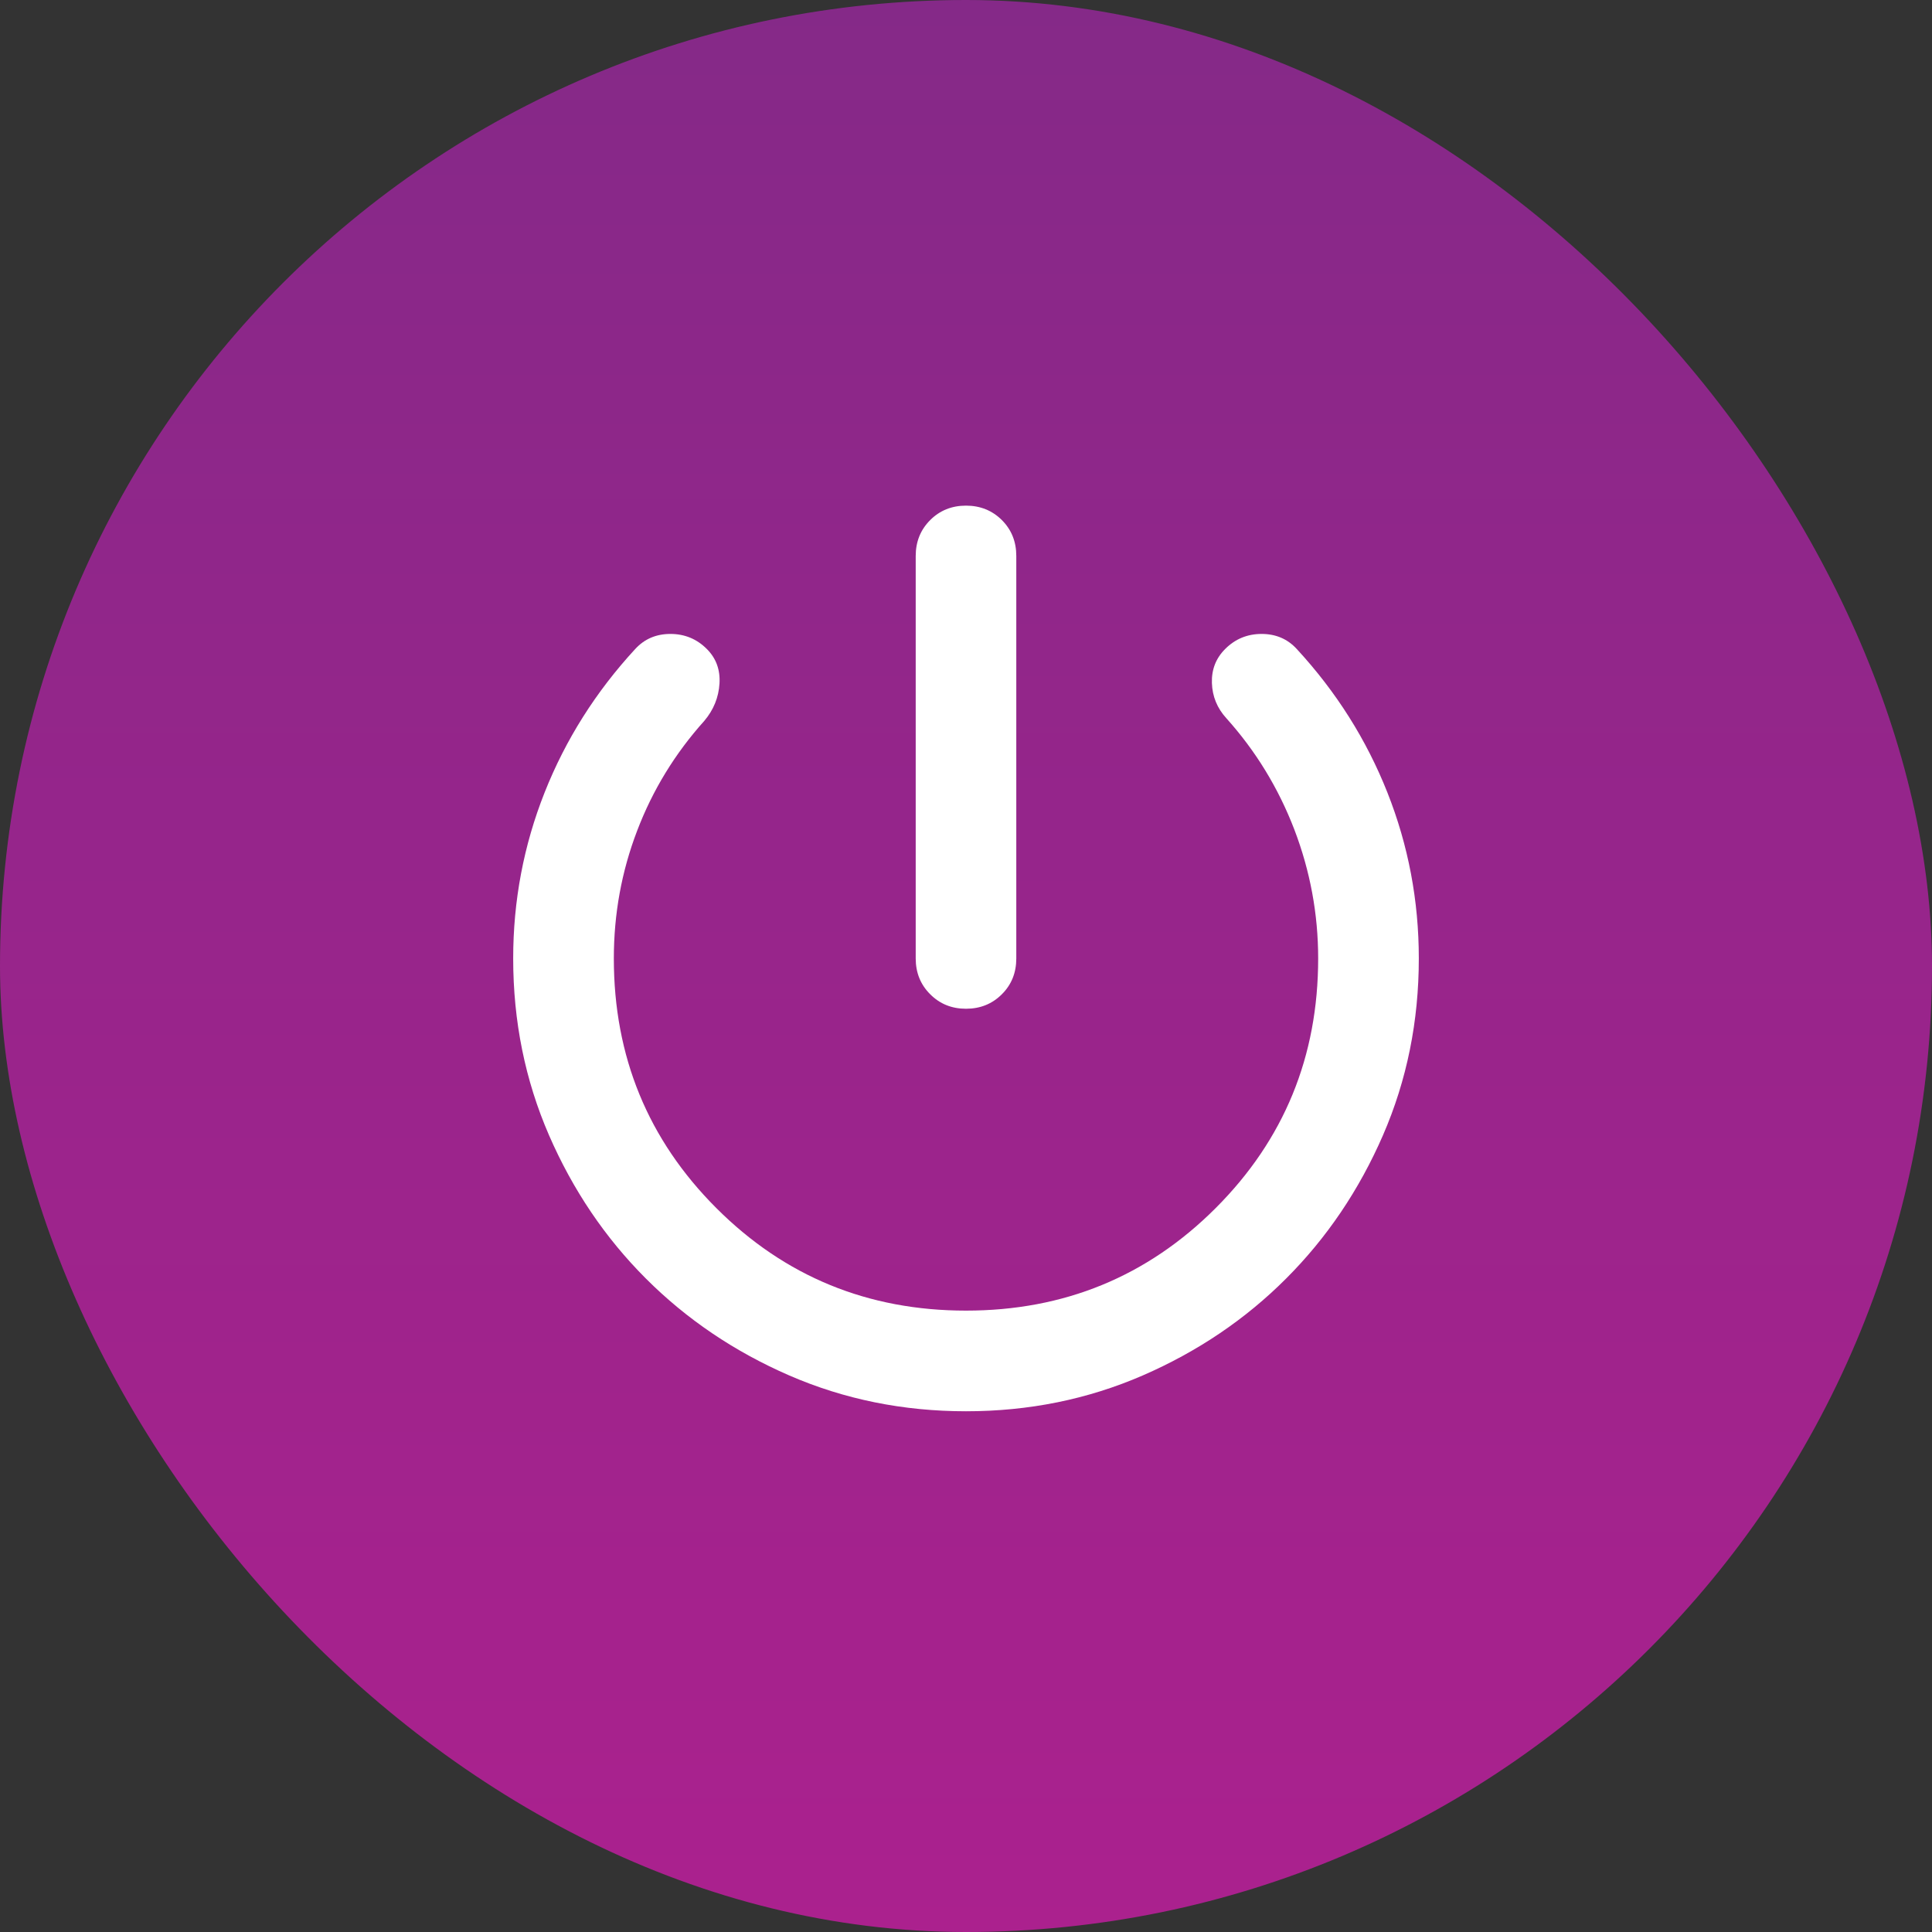 <svg width="32" height="32" viewBox="0 0 32 32" fill="none" xmlns="http://www.w3.org/2000/svg">
<rect x="0" y="0" width="32" height="32" fill="#333333" stroke="none"/>
<rect width="32" height="32" rx="16" fill="url(#paint0_linear_545_33847)"/>
<path d="M16 16.708C15.764 16.708 15.566 16.628 15.407 16.468C15.247 16.309 15.167 16.111 15.167 15.875V9.208C15.167 8.972 15.247 8.774 15.407 8.614C15.566 8.455 15.764 8.375 16 8.375C16.236 8.375 16.434 8.455 16.594 8.614C16.754 8.774 16.833 8.972 16.833 9.208V15.875C16.833 16.111 16.754 16.309 16.594 16.468C16.434 16.628 16.236 16.708 16 16.708ZM16 23.375C14.958 23.375 13.983 23.177 13.073 22.782C12.163 22.386 11.372 21.851 10.698 21.177C10.024 20.503 9.489 19.712 9.093 18.802C8.698 17.892 8.5 16.917 8.5 15.875C8.5 14.917 8.674 14 9.021 13.125C9.368 12.25 9.868 11.458 10.521 10.75C10.674 10.583 10.868 10.5 11.104 10.5C11.34 10.5 11.542 10.583 11.708 10.75C11.861 10.903 11.931 11.094 11.917 11.322C11.903 11.552 11.819 11.757 11.667 11.938C11.181 12.479 10.809 13.087 10.553 13.76C10.295 14.434 10.167 15.139 10.167 15.875C10.167 17.5 10.733 18.878 11.865 20.01C12.997 21.142 14.375 21.708 16 21.708C17.625 21.708 19.003 21.142 20.135 20.01C21.267 18.878 21.833 17.5 21.833 15.875C21.833 15.139 21.701 14.427 21.438 13.739C21.174 13.052 20.799 12.438 20.312 11.896C20.16 11.729 20.08 11.535 20.073 11.312C20.066 11.09 20.139 10.903 20.292 10.75C20.458 10.583 20.66 10.5 20.896 10.5C21.132 10.5 21.326 10.583 21.479 10.75C22.132 11.458 22.632 12.25 22.979 13.125C23.326 14 23.5 14.917 23.5 15.875C23.5 16.917 23.302 17.892 22.907 18.802C22.511 19.712 21.976 20.503 21.302 21.177C20.629 21.851 19.837 22.386 18.927 22.782C18.017 23.177 17.042 23.375 16 23.375Z" fill="white"/>
<defs>
<linearGradient id="paint0_linear_545_33847" x1="16" y1="0" x2="16" y2="32" gradientUnits="userSpaceOnUse">
<stop stop-color="#852988"/>
<stop offset="0.31" stop-color="#91268A"/>
<stop offset="1" stop-color="#AB218E"/>
</linearGradient>
</defs>
</svg>
